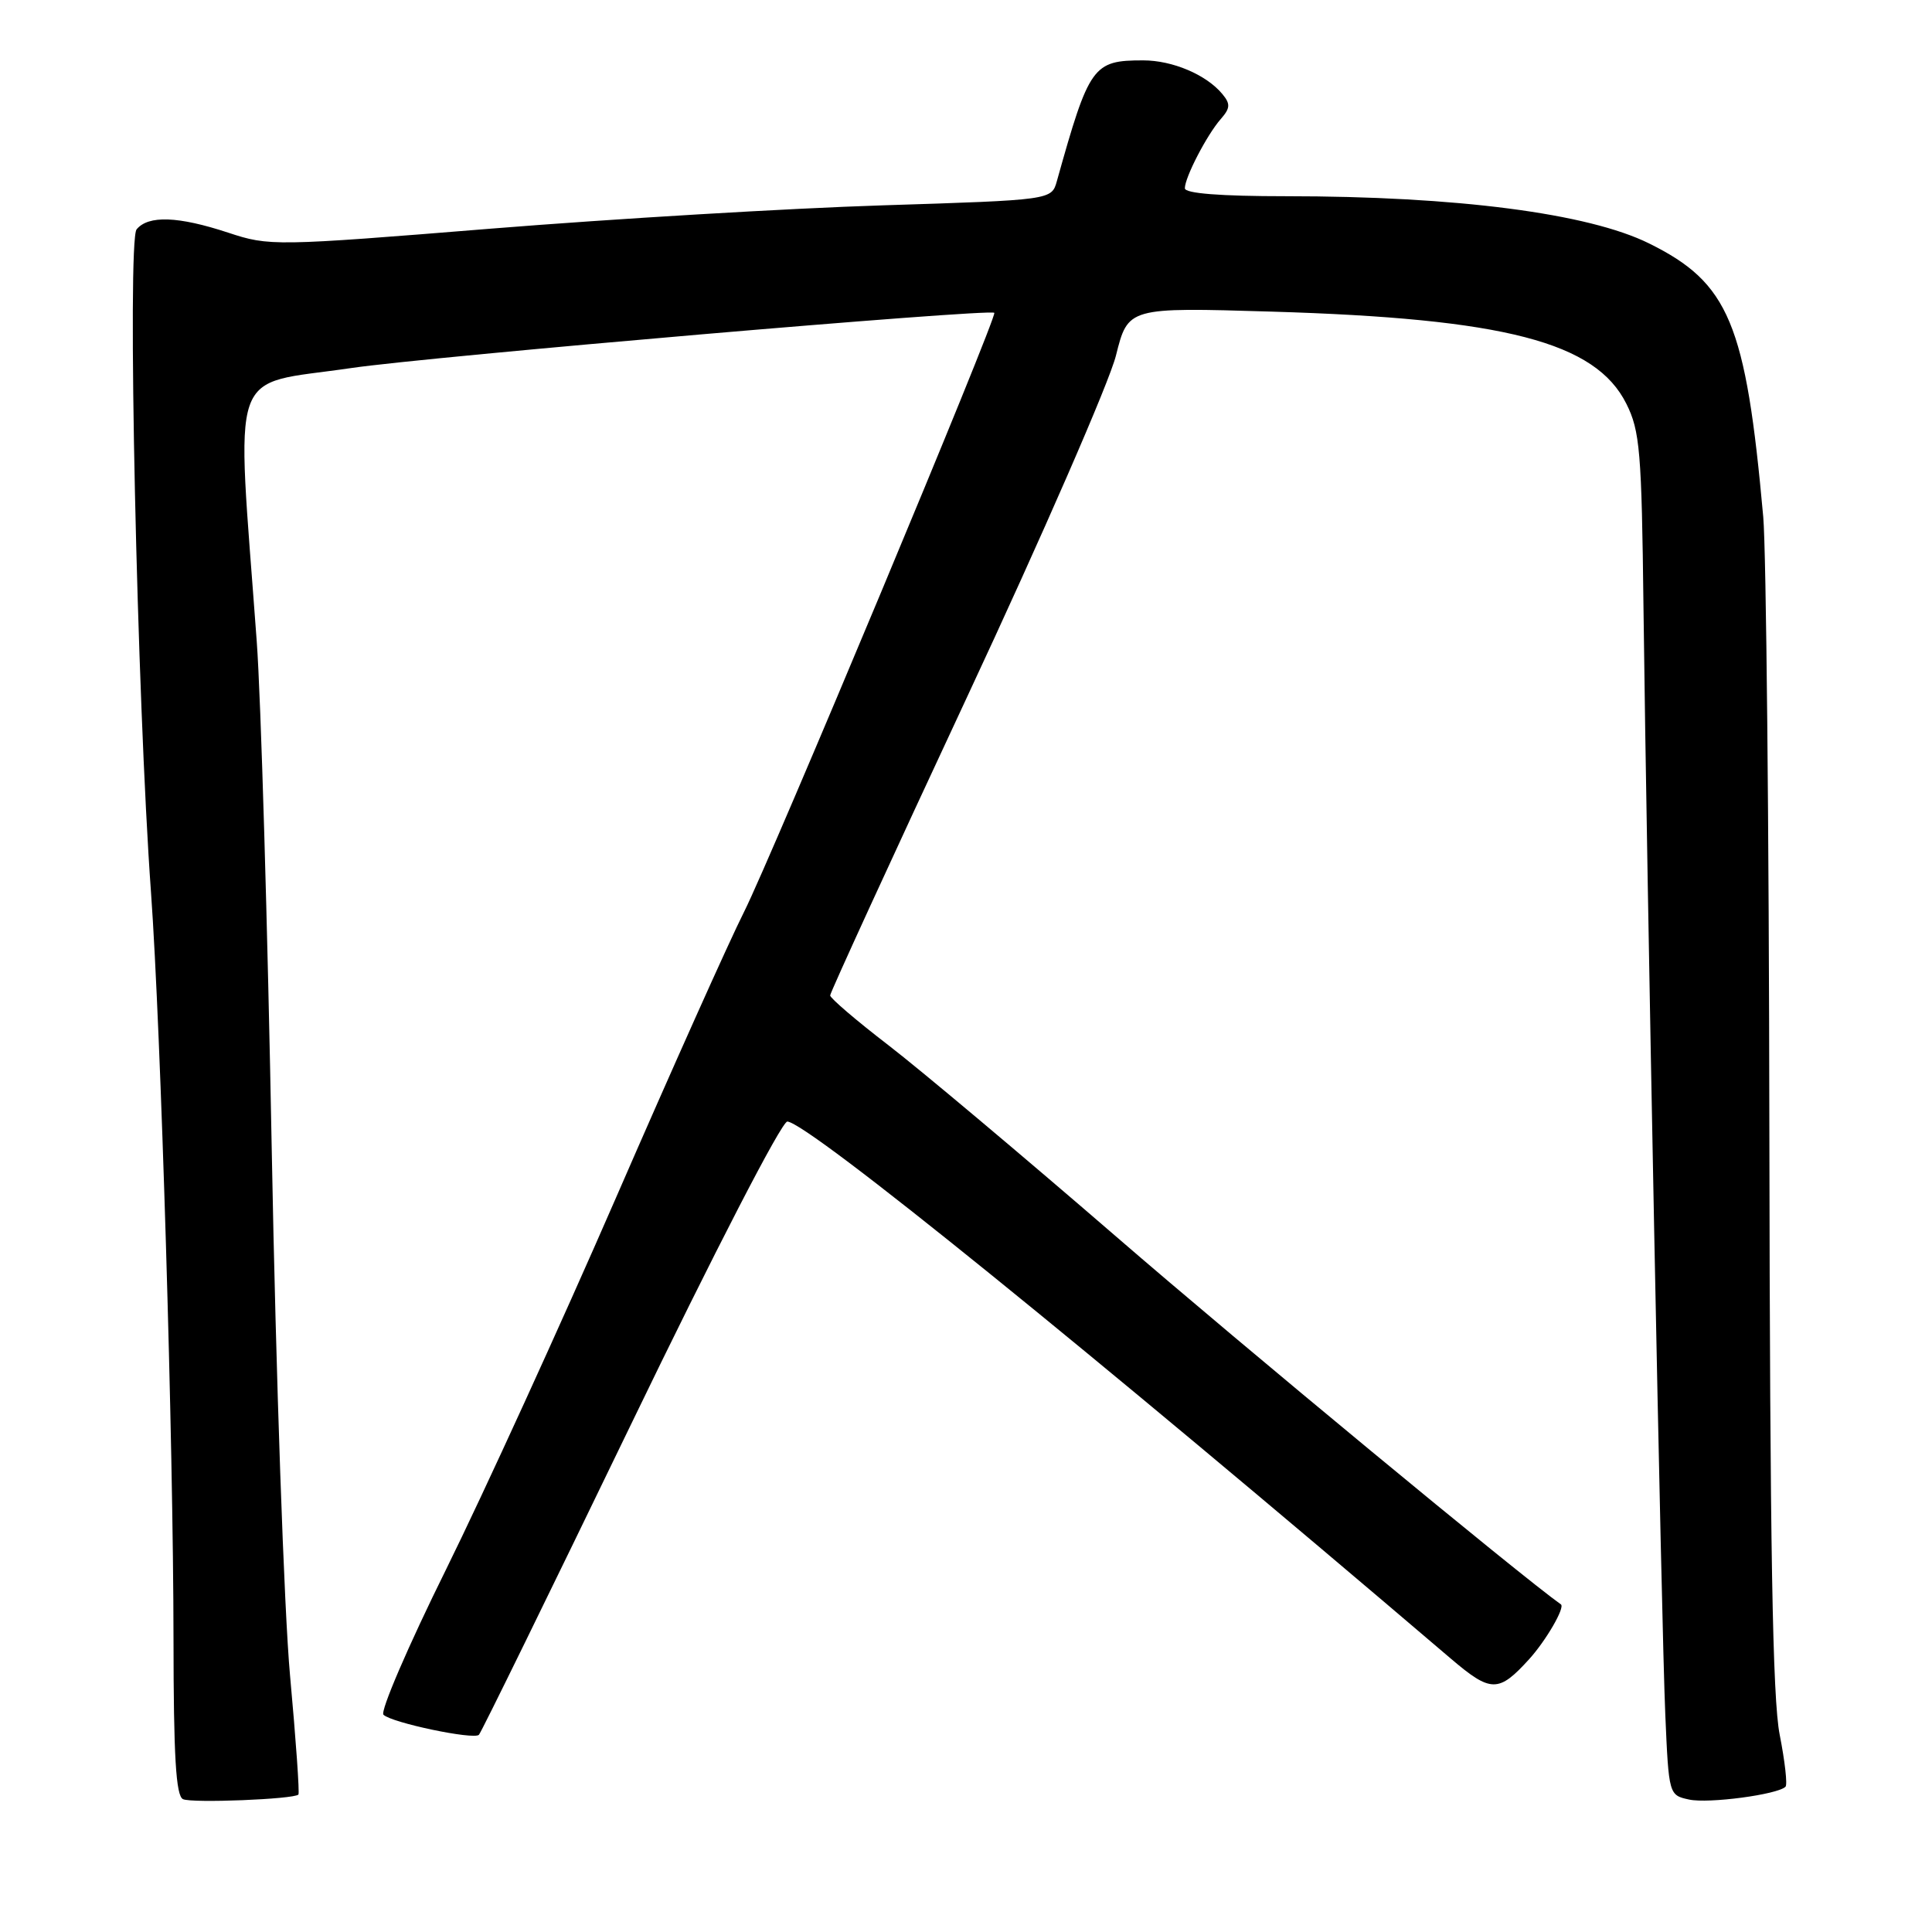 <?xml version="1.0" encoding="UTF-8" standalone="no"?>
<!DOCTYPE svg PUBLIC "-//W3C//DTD SVG 1.1//EN" "http://www.w3.org/Graphics/SVG/1.1/DTD/svg11.dtd" >
<svg xmlns="http://www.w3.org/2000/svg" xmlns:xlink="http://www.w3.org/1999/xlink" version="1.1" viewBox="0 0 256 256">
 <g >
 <path fill="currentColor"
d=" M 39.54 237.79 C 39.71 237.63 39.21 230.52 38.43 221.99 C 37.65 213.47 36.56 182.20 36.01 152.50 C 35.46 122.80 34.57 92.42 34.02 85.00 C 31.29 47.59 30.04 51.20 46.52 48.77 C 56.94 47.24 131.07 40.87 131.75 41.45 C 132.21 41.85 102.25 113.54 98.61 120.79 C 96.63 124.71 88.99 141.77 81.62 158.71 C 74.25 175.64 64.12 197.80 59.11 207.95 C 54.09 218.09 50.36 226.76 50.81 227.21 C 51.87 228.27 62.77 230.56 63.46 229.87 C 63.75 229.59 72.77 211.16 83.52 188.93 C 94.68 165.83 103.60 148.55 104.33 148.61 C 107.18 148.84 144.24 178.84 192.20 219.74 C 197.56 224.31 198.56 224.32 202.63 219.84 C 204.85 217.39 207.40 213.00 206.83 212.59 C 201.53 208.84 164.48 178.21 147.88 163.84 C 135.57 153.20 122.01 141.80 117.75 138.52 C 113.49 135.25 110.00 132.26 110.00 131.90 C 110.00 131.53 118.16 113.74 128.14 92.36 C 138.12 70.99 147.00 50.62 147.87 47.11 C 149.47 40.72 149.47 40.72 168.48 41.29 C 199.40 42.21 211.42 45.33 215.50 53.50 C 217.30 57.09 217.53 59.83 217.77 80.50 C 218.21 116.94 220.15 215.44 220.66 227.18 C 221.12 237.82 221.14 237.87 223.81 238.45 C 226.38 239.01 235.55 237.79 236.59 236.75 C 236.86 236.47 236.51 233.38 235.82 229.87 C 234.87 225.11 234.53 204.95 234.45 150.00 C 234.40 109.58 234.03 72.90 233.64 68.50 C 231.33 42.82 229.11 37.49 218.50 32.25 C 210.43 28.26 193.02 26.00 170.39 26.00 C 161.71 26.00 157.00 25.63 157.00 24.95 C 157.00 23.50 159.92 17.87 161.76 15.77 C 163.02 14.33 163.06 13.77 161.96 12.45 C 159.84 9.90 155.37 8.00 151.48 8.00 C 144.81 8.00 144.33 8.68 140.04 24.00 C 139.34 26.50 139.34 26.50 116.92 27.21 C 104.59 27.60 81.29 28.99 65.15 30.29 C 36.37 32.62 35.69 32.63 30.24 30.83 C 23.62 28.65 19.66 28.50 18.10 30.39 C 16.83 31.91 18.15 92.60 20.01 118.27 C 21.32 136.43 22.97 191.19 22.99 217.17 C 23.00 232.72 23.31 237.97 24.25 238.40 C 25.45 238.95 38.92 238.41 39.54 237.79 Z "/>
</g>
</svg>